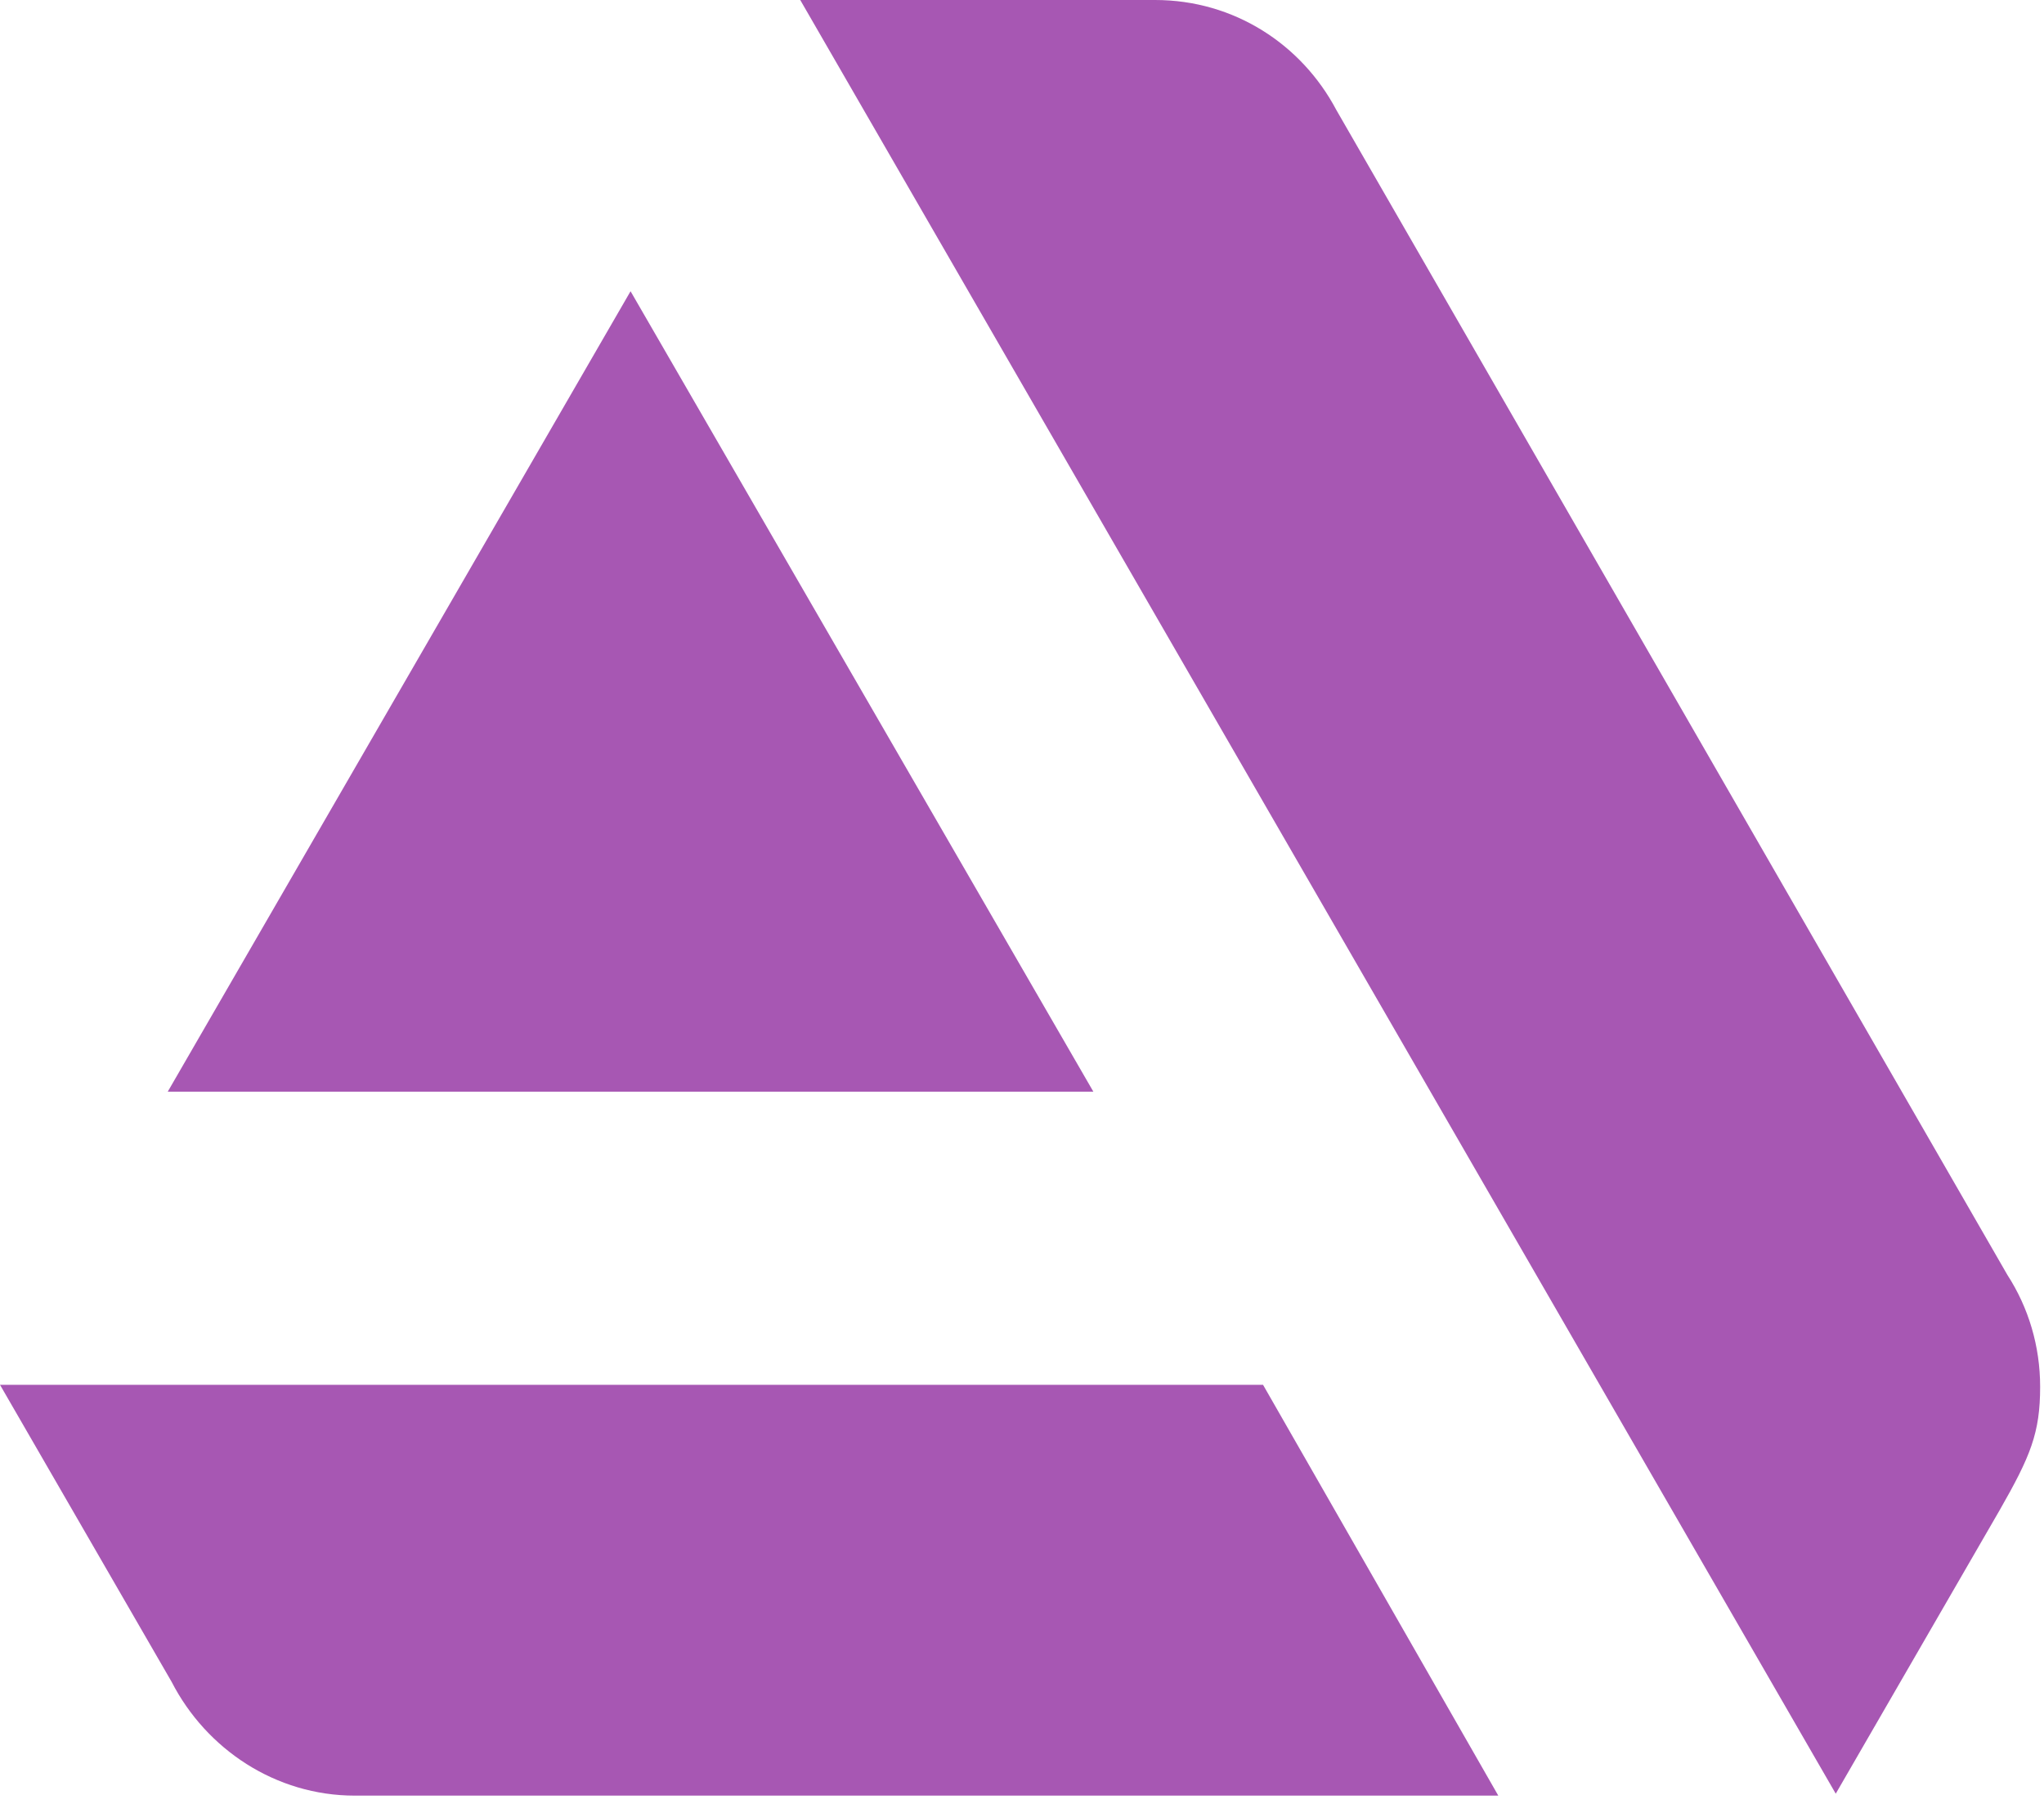 <?xml version="1.0" encoding="UTF-8"?>
<svg width="106px" height="94px" viewBox="0 0 106 94" version="1.1" xmlns="http://www.w3.org/2000/svg" xmlns:xlink="http://www.w3.org/1999/xlink">
    <!-- Generator: Sketch 51.1 (57501) - http://www.bohemiancoding.com/sketch -->
    <title>artstation</title>
    <desc>Created with Sketch.</desc>
    <defs></defs>
    <g id="wireframes" stroke="none" stroke-width="1" fill="none" fill-rule="evenodd">
        <g id="Apple-TV-Copy-2" transform="translate(-696, -4460)" fill="#A757B3" fill-rule="nonzero">
            <g id="artstation" transform="translate(696, 4460)">
                <path d="M0,71.8 L8.9,87.2 C10.7,90.7 14.3,93.1 18.4,93.1 L77.7,93.1 L65.5,71.8 L0,71.8 Z" id="Shape"></path>
                <path d="M105.8,71.9 C105.8,69.8 105.2,67.8 104.1,66.1 L69.3,5.7 C67.5,2.3 64,7.10542736e-15 59.9,7.10542736e-15 L41.5,7.10542736e-15 L95.2,93 L103.7,78.3 C105.3,75.5 105.8,74.3 105.8,71.9 Z" id="Shape"></path>
                <polygon id="Shape" points="56.7 56.6 32.7 15.1 8.7 56.6"></polygon>
            </g>
        </g>
    </g>
</svg>
